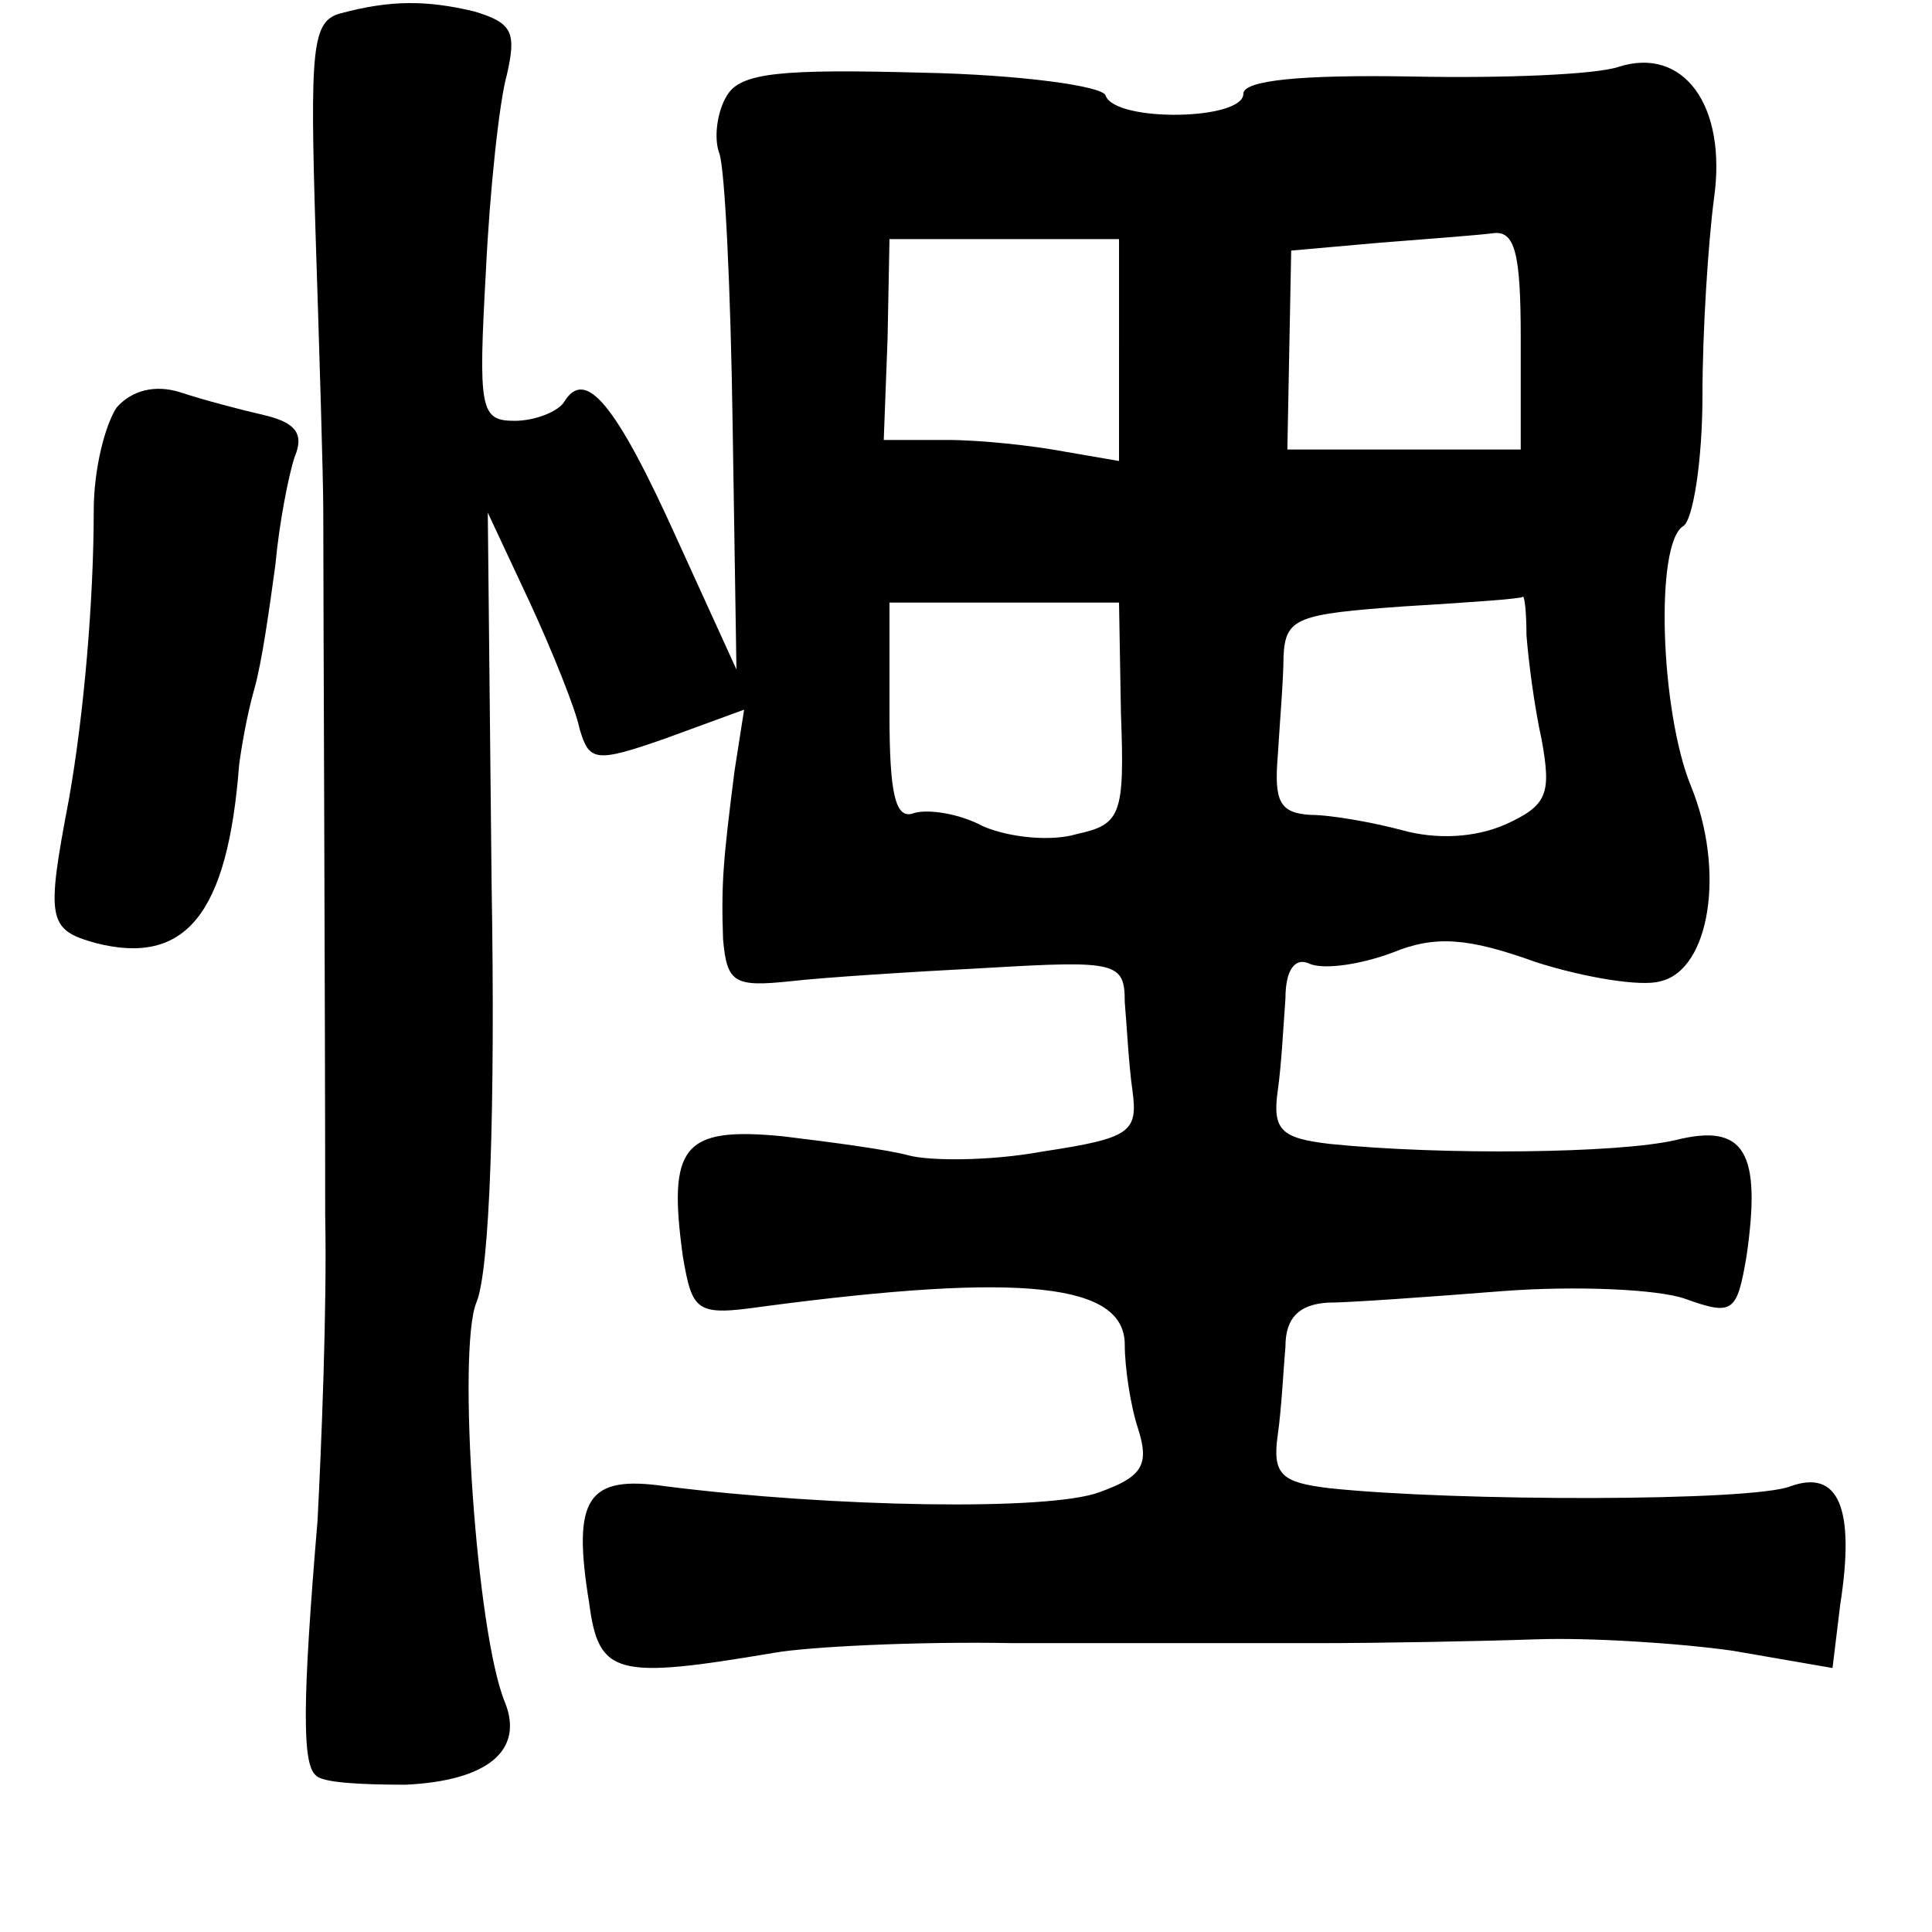 <?xml version="1.0" standalone="no"?>
<!DOCTYPE svg PUBLIC "-//W3C//DTD SVG 20010904//EN"
 "http://www.w3.org/TR/2001/REC-SVG-20010904/DTD/svg10.dtd">
<svg version="1.0" xmlns="http://www.w3.org/2000/svg"
 width="101pt" height="101pt" viewBox="0 0 101 101"
 preserveAspectRatio="xMidYMid meet">
<g transform="translate(0,101) scale(0.1,-0.1)"
fill="#000000" stroke="none">
<path d="M178 1003 c-15 -4 -16 -18 -13 -116 2 -62 4 -127 4 -144 0 -46 1
-261 1 -368 1 -49 -2 -121 -4 -160 -8 -95 -8 -127 -1 -133 3 -4 24 -5 47 -5
43 2 62 18 52 43 -15 36 -25 184 -15 209 7 16 10 101 8 219 l-2 194 22 -47
c12 -26 24 -56 26 -66 5 -17 8 -18 45 -5 l41 15 -5 -32 c-6 -47 -7 -59 -6 -88
2 -23 6 -25 35 -22 17 2 64 5 103 7 68 4 72 3 72 -18 1 -11 2 -32 4 -46 3 -22
-1 -25 -47 -32 -27 -5 -59 -5 -70 -2 -11 3 -41 7 -66 10 -52 5 -60 -5 -52 -63
5 -29 7 -31 42 -26 136 18 189 12 189 -20 0 -12 3 -32 7 -44 6 -19 2 -25 -20
-33 -26 -10 -140 -8 -227 3 -41 6 -49 -6 -40 -61 5 -38 14 -40 97 -26 17 3 73
6 125 5 52 0 123 0 158 0 34 0 86 1 115 2 28 1 75 -2 103 -6 l52 -9 4 33 c8
51 -1 71 -26 62 -20 -8 -175 -8 -241 -1 -25 3 -30 7 -27 28 2 14 3 35 4 46 0
15 7 22 22 23 11 0 53 3 91 6 39 3 82 1 96 -4 25 -9 27 -7 32 22 8 55 -1 70
-37 61 -30 -7 -122 -8 -181 -2 -25 3 -30 7 -27 28 2 14 3 35 4 48 0 15 5 22
13 18 8 -3 27 0 43 6 22 9 39 8 75 -5 25 -8 55 -13 65 -10 26 6 34 58 16 102
-16 39 -19 127 -4 136 5 3 10 34 10 68 0 34 3 80 6 103 7 49 -16 80 -50 69
-12 -4 -60 -6 -108 -5 -58 1 -88 -2 -88 -9 0 -14 -67 -15 -72 -1 -1 5 -45 11
-96 12 -74 2 -95 0 -102 -12 -5 -8 -7 -22 -4 -30 3 -8 6 -72 7 -142 l2 -128
-31 68 c-32 71 -48 90 -59 72 -3 -5 -15 -10 -26 -10 -18 0 -19 6 -15 78 2 42
7 89 11 103 5 22 3 27 -17 33 -25 6 -44 6 -70 -1z m407 -176 l0 -58 -29 5
c-16 3 -43 6 -61 6 l-33 0 2 53 1 52 60 0 60 0 0 -58z m210 6 l0 -58 -61 0
-61 0 1 52 1 52 45 4 c25 2 52 4 60 5 12 2 15 -10 15 -55z m-209 -196 c2 -53
0 -58 -23 -63 -13 -4 -35 -2 -49 4 -13 7 -29 9 -36 7 -10 -4 -13 10 -13 52 l0
58 60 0 60 0 1 -58z m212 41 c1 -13 4 -37 8 -55 5 -28 3 -34 -19 -44 -16 -7
-36 -8 -54 -3 -15 4 -37 8 -48 8 -16 1 -19 7 -17 31 1 17 3 40 3 52 1 20 7 22
63 26 33 2 62 4 62 5 1 1 2 -8 2 -20z"/>
<path d="M61 797 c-6 -9 -12 -32 -12 -54 0 -46 -5 -106 -13 -151 -12 -63 -11
-68 14 -75 47 -12 69 15 75 93 1 8 4 26 8 40 4 14 8 43 11 65 2 22 7 47 10 56
5 12 1 18 -16 22 -13 3 -32 8 -44 12 -13 4 -25 1 -33 -8z"/>
</g>
</svg>
